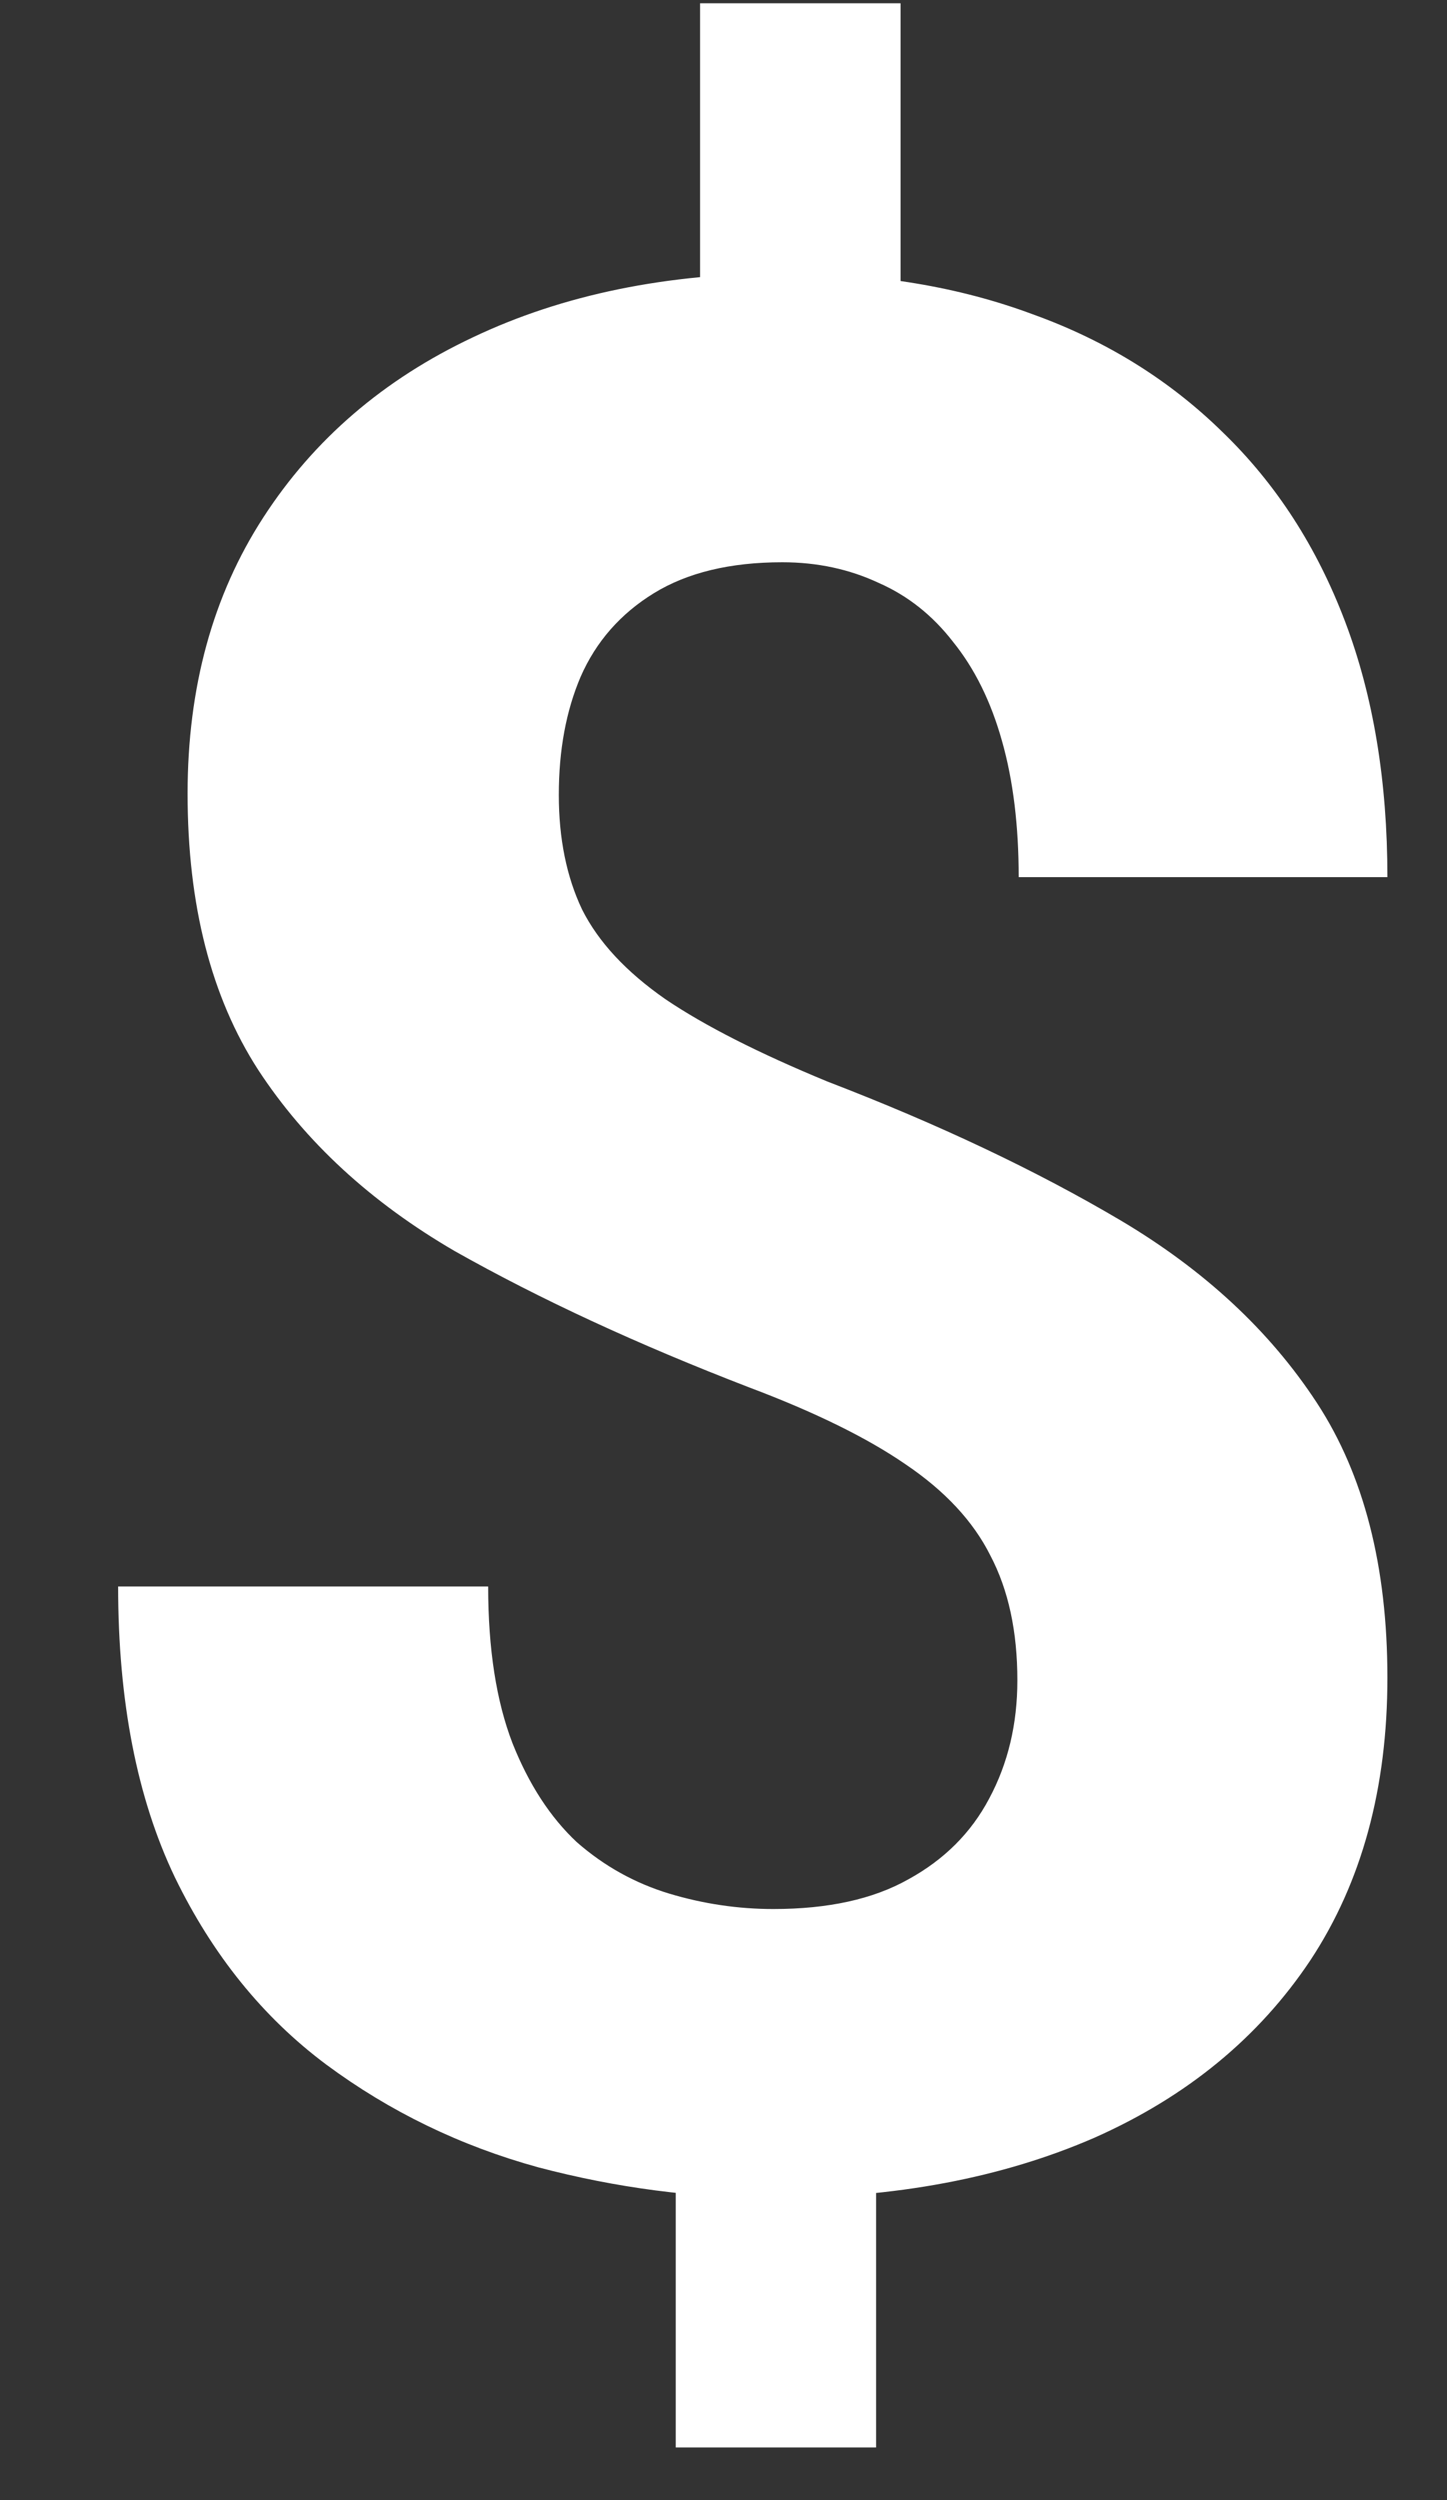 <svg width="11" height="19" viewBox="0 0 11 19" fill="#fff" xmlns="http://www.w3.org/2000/svg">
<rect x="0" y="0" width="11" height="19" fill="#333333" stroke="none"/>
<path d="M6.846 0.025V2.906H5.322V0.025H6.846ZM6.66 15.973V18.6H5.137V15.973H6.66ZM7.734 12.77C7.734 12.398 7.666 12.083 7.529 11.822C7.399 11.562 7.184 11.331 6.885 11.129C6.592 10.927 6.195 10.732 5.693 10.543C4.847 10.217 4.102 9.872 3.457 9.508C2.819 9.137 2.321 8.678 1.963 8.131C1.605 7.577 1.426 6.878 1.426 6.031C1.426 5.224 1.618 4.524 2.002 3.932C2.386 3.339 2.917 2.883 3.594 2.564C4.277 2.239 5.072 2.076 5.977 2.076C6.667 2.076 7.292 2.18 7.852 2.389C8.411 2.59 8.893 2.89 9.297 3.287C9.701 3.678 10.01 4.156 10.225 4.723C10.44 5.289 10.547 5.937 10.547 6.666H7.744C7.744 6.275 7.702 5.93 7.617 5.631C7.533 5.331 7.409 5.081 7.246 4.879C7.09 4.677 6.901 4.527 6.68 4.43C6.458 4.326 6.214 4.273 5.947 4.273C5.55 4.273 5.225 4.352 4.971 4.508C4.717 4.664 4.531 4.876 4.414 5.143C4.303 5.403 4.248 5.702 4.248 6.041C4.248 6.373 4.307 6.663 4.424 6.91C4.548 7.158 4.759 7.385 5.059 7.594C5.358 7.796 5.768 8.004 6.289 8.219C7.135 8.544 7.878 8.896 8.516 9.273C9.154 9.651 9.652 10.113 10.01 10.66C10.368 11.207 10.547 11.904 10.547 12.75C10.547 13.59 10.352 14.306 9.961 14.898C9.57 15.484 9.023 15.934 8.32 16.246C7.617 16.552 6.803 16.705 5.879 16.705C5.28 16.705 4.684 16.627 4.092 16.471C3.499 16.308 2.962 16.047 2.48 15.69C1.999 15.331 1.615 14.856 1.328 14.264C1.042 13.665 0.898 12.929 0.898 12.057H3.711C3.711 12.532 3.773 12.929 3.896 13.248C4.02 13.56 4.183 13.811 4.385 14C4.593 14.182 4.827 14.312 5.088 14.391C5.348 14.469 5.612 14.508 5.879 14.508C6.296 14.508 6.637 14.433 6.904 14.283C7.178 14.133 7.383 13.928 7.52 13.668C7.663 13.401 7.734 13.102 7.734 12.77Z" fill="#fff"/>
</svg>
